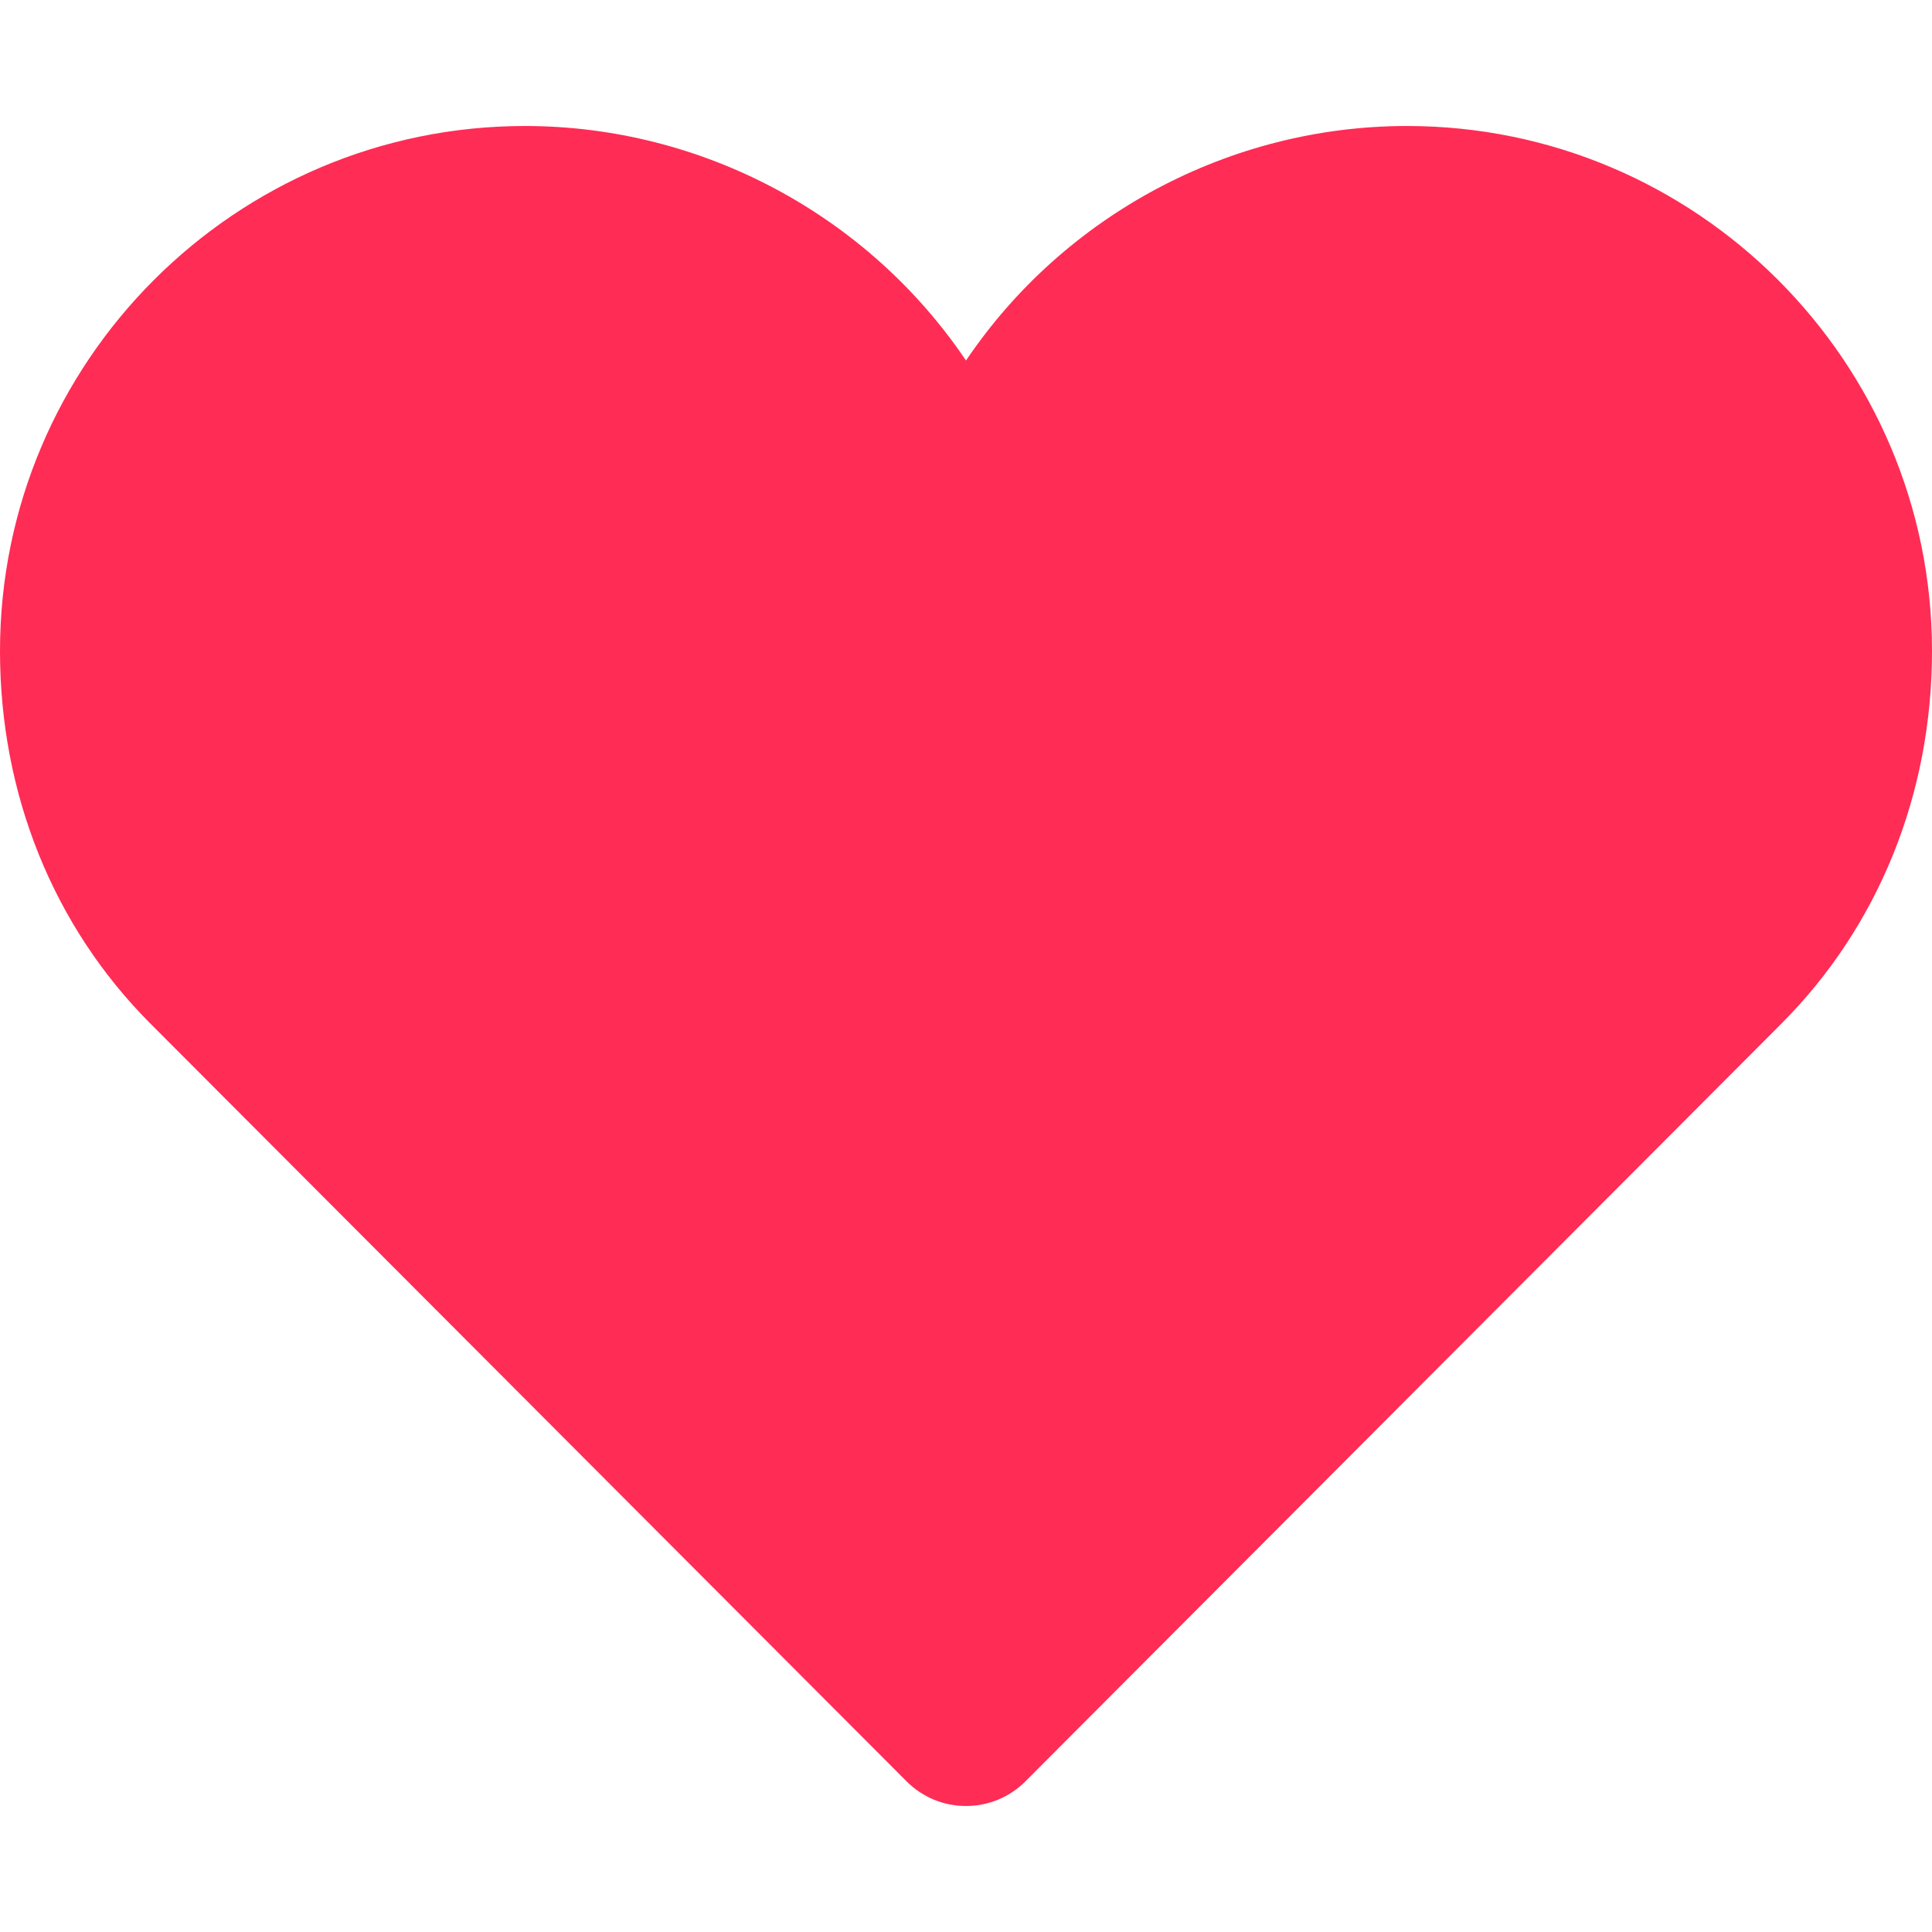 <?xml version="1.0" encoding="iso-8859-1"?>
<svg version="1.1" id="Layer_1" xmlns="http://www.w3.org/2000/svg" xmlns:xlink="http://www.w3.org/1999/xlink" x="0px" y="0px"
	 viewBox="0 0 512 512" xml:space="preserve">
	 <style type="text/css">
.st0{fill:#ff2c55;stroke:none;}
	.st1{fill:#FFFFFF;stroke:#FFFFFF;stroke-width:1.4;stroke-linecap:round;stroke-linejoin:round;stroke-miterlimit:10;}
	.st2{fill:none;stroke:#898989;stroke-width:1.4;stroke-linecap:round;stroke-linejoin:round;stroke-miterlimit:10;}
</style>
		<path class="st0" d="M372.87,33.391c-46.903,0-90.88,23.598-116.87,62.152c-25.99-38.555-69.967-62.152-116.87-62.152
			C62.413,33.391,0,95.804,0,172.522c0,37.935,14.164,73.011,39.88,98.76l200.38,200.804c4.207,4.207,9.794,6.522,15.74,6.522
			s11.532-2.315,15.74-6.521l200.314-200.772C497.815,245.522,512,210.435,512,172.522C512,95.804,449.587,33.391,372.87,33.391z"/>
</svg>
